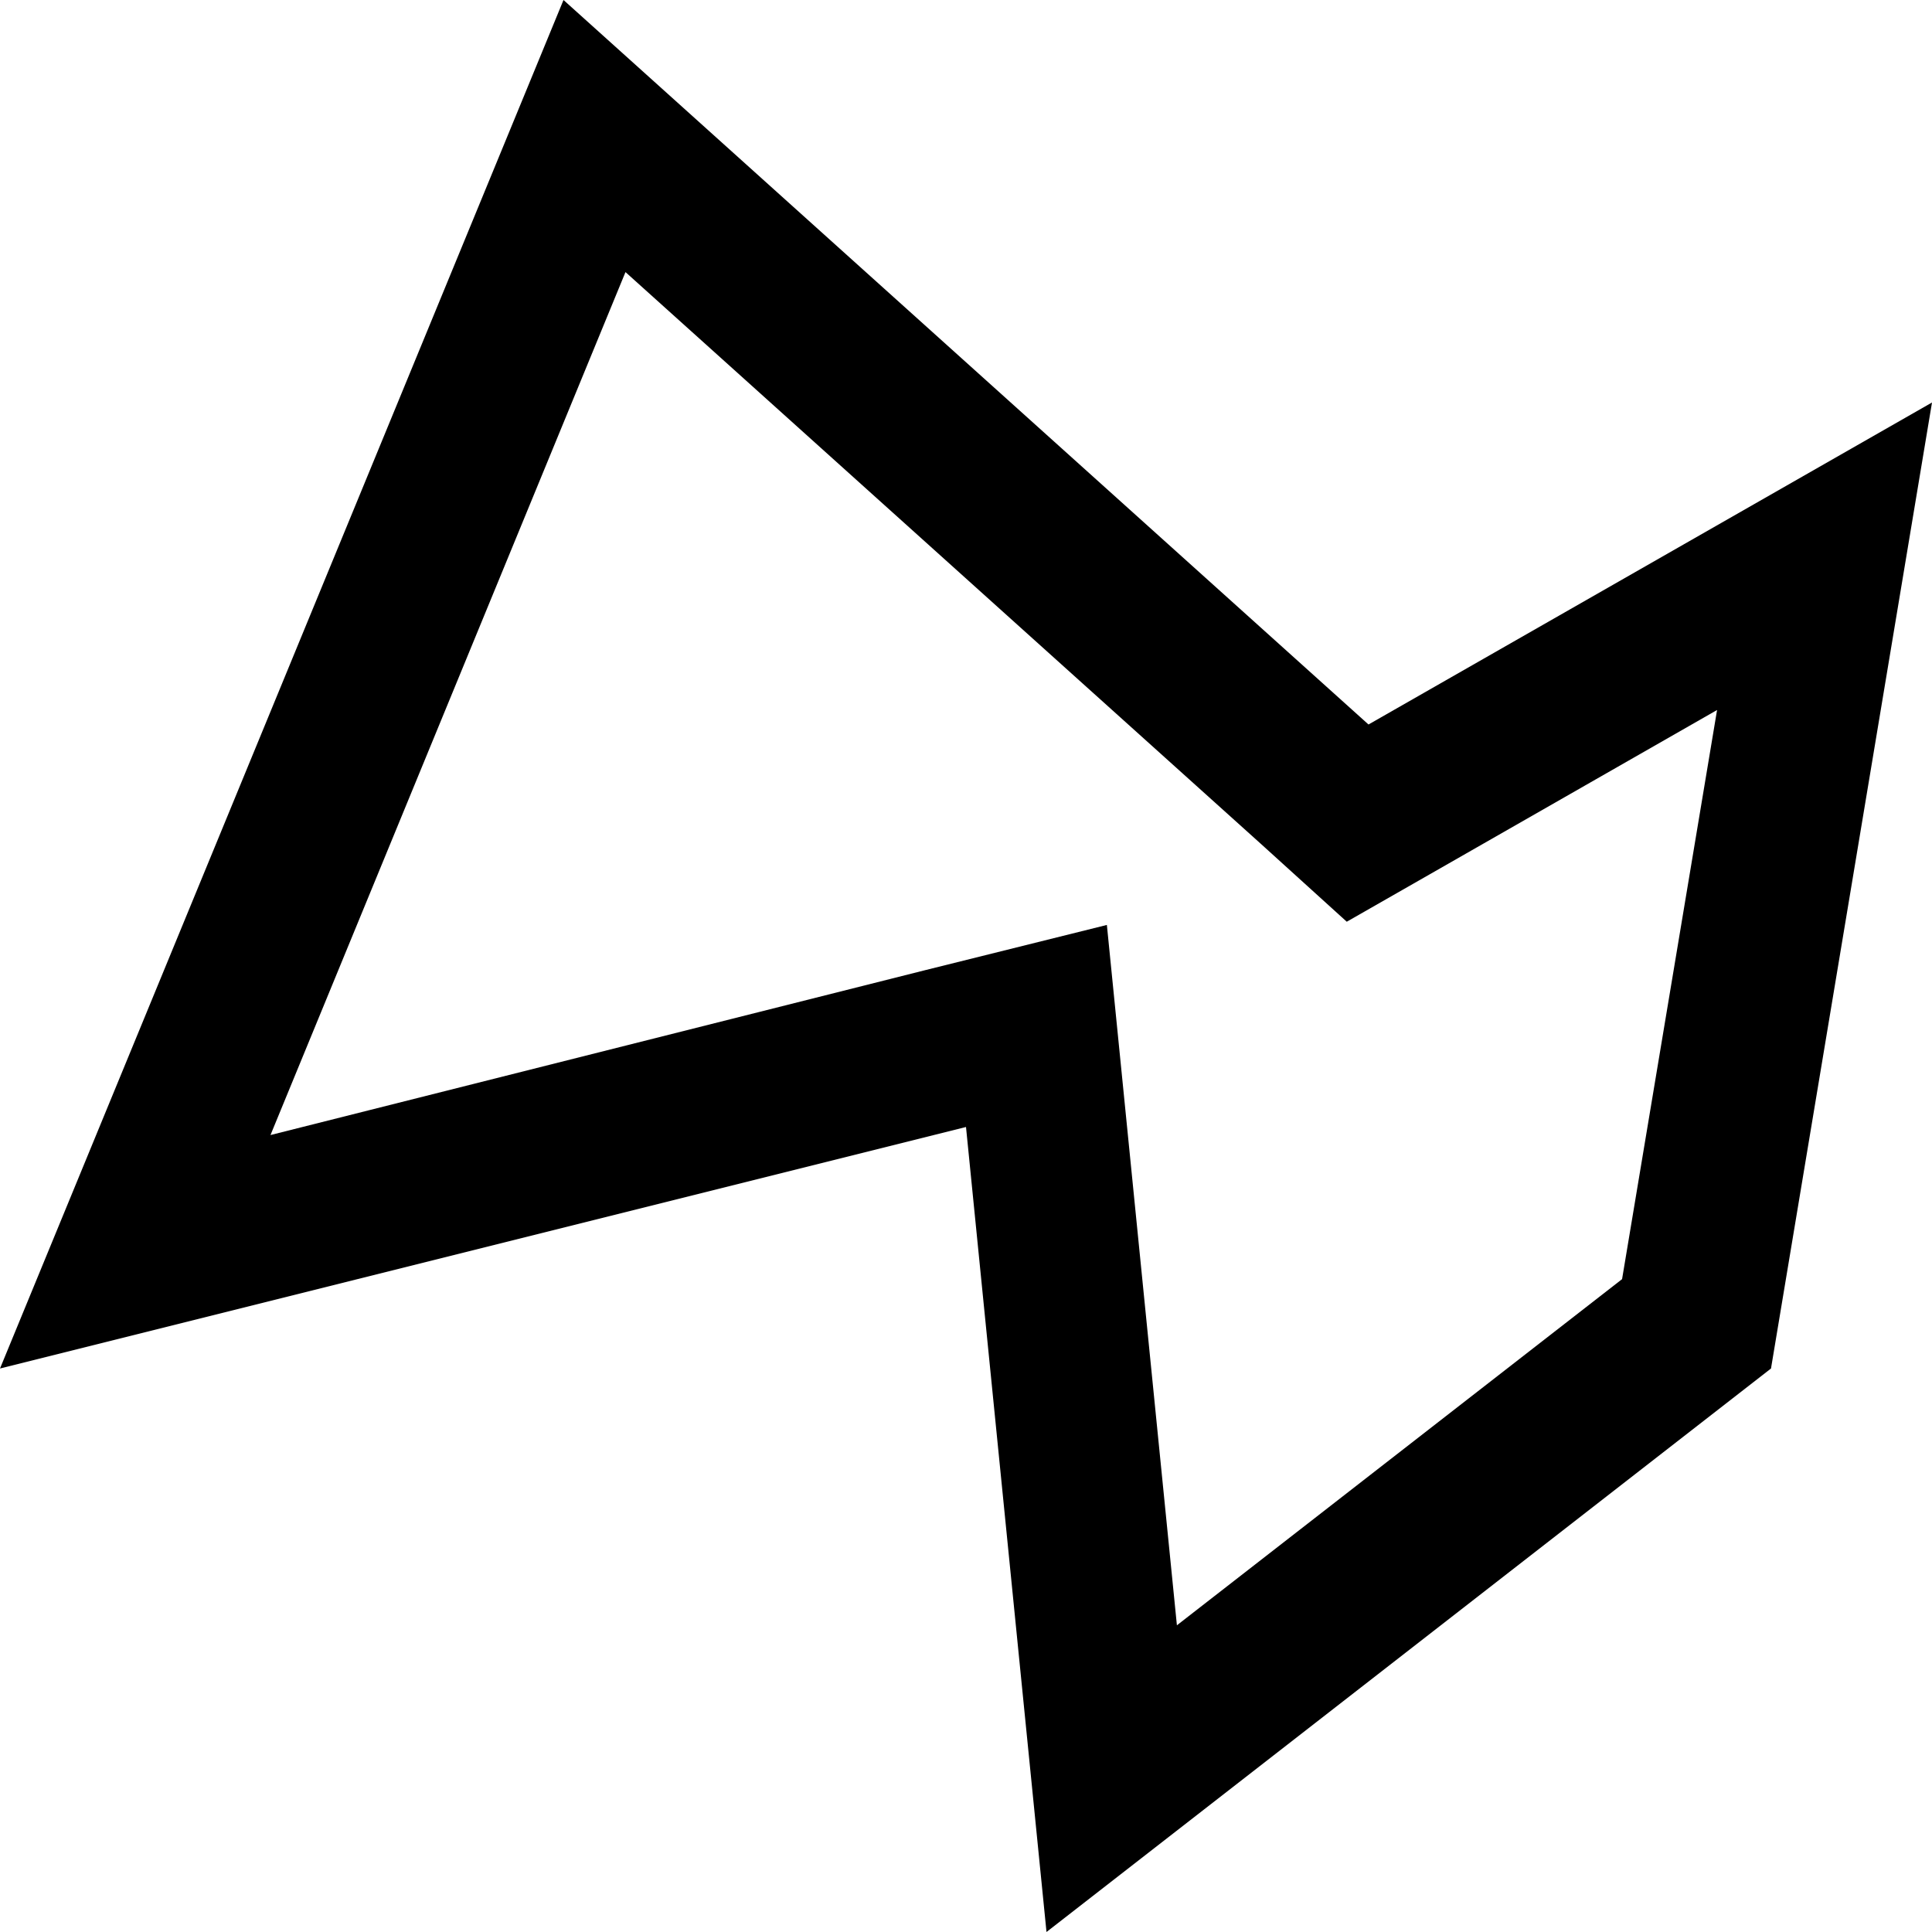 <?xml version="1.0" encoding="UTF-8"?><svg id="charts" xmlns="http://www.w3.org/2000/svg" width="24" height="24" viewBox="0 0 24 24"><path id="polarcharts" d="M7.77,3.38l7.89,7.1,1.07,.97,1.26-.72,3.34-1.91-1.18,7.07-5.53,4.3-.64-6.4-.23-2.3-2.25,.56L3.36,14.1,7.77,3.38m-.77-3.38L0,17l12-3,1,10,9-7,2-12-7,4L7,0h0Z"/></svg>